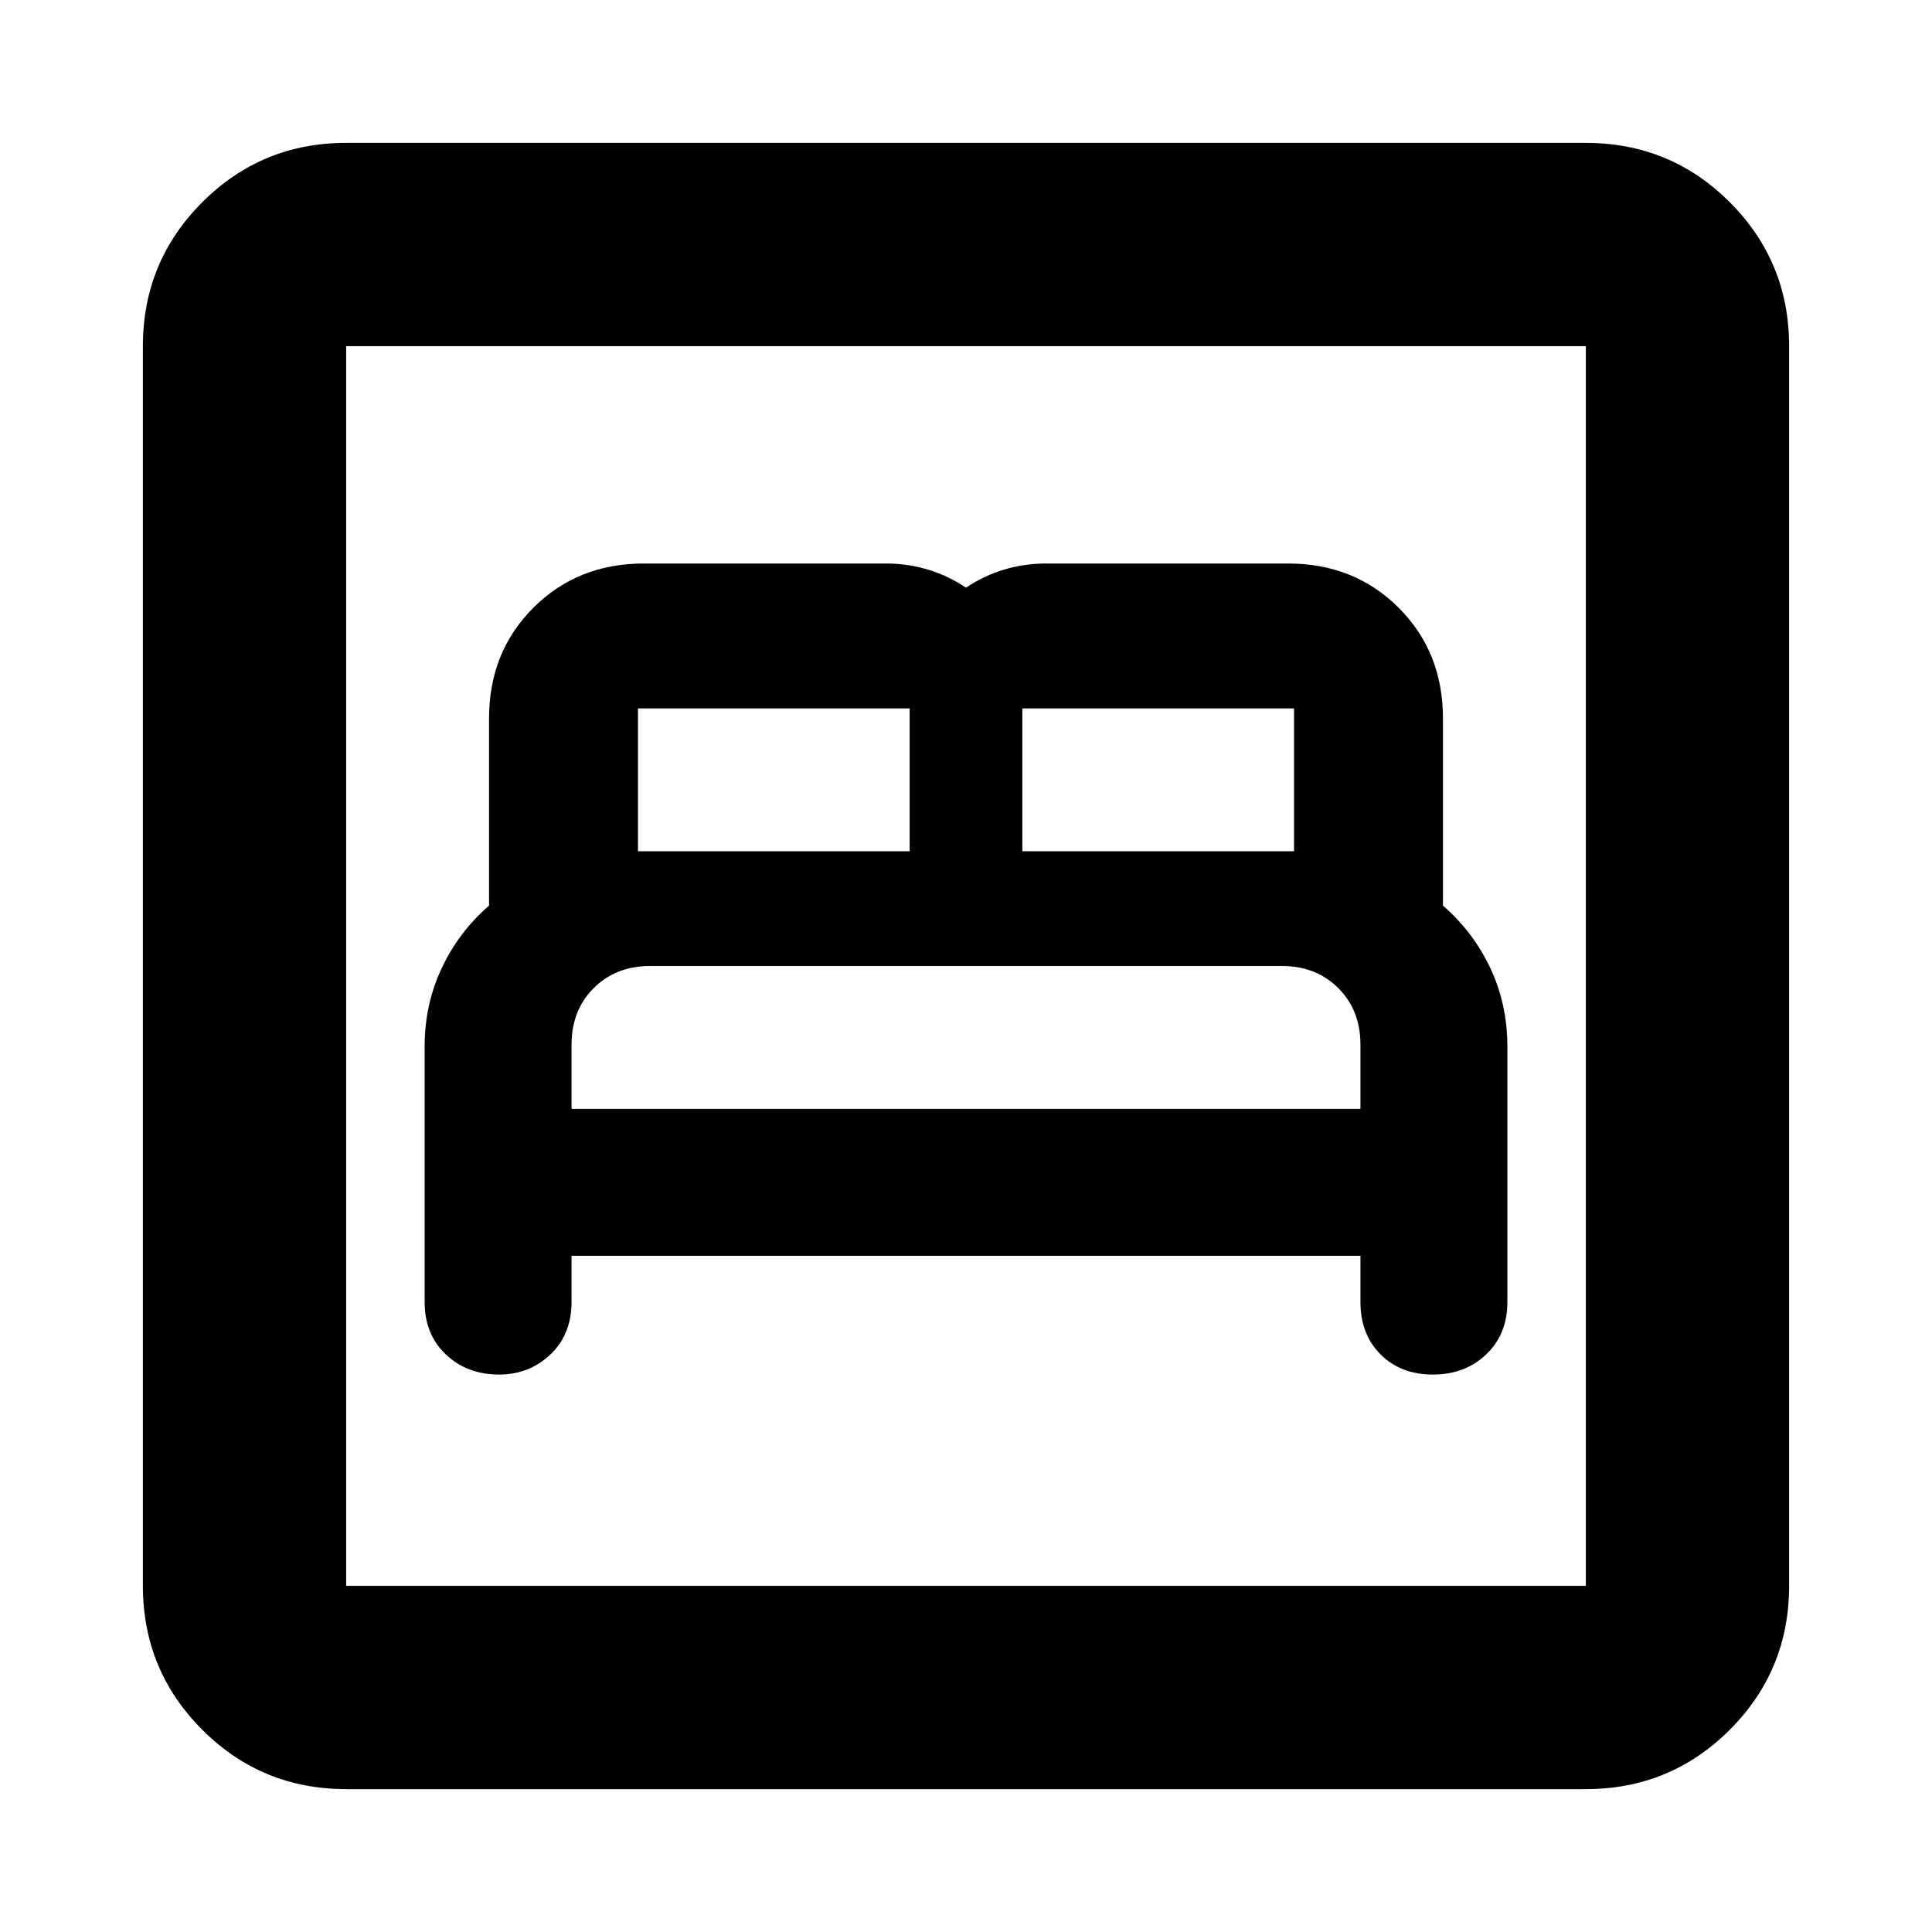 <svg xmlns="http://www.w3.org/2000/svg" height="24" width="24"><path d="M6.2 17.075Q6.575 17.075 6.838 16.825Q7.1 16.575 7.1 16.175V15.6H16.9V16.175Q16.9 16.575 17.15 16.825Q17.4 17.075 17.8 17.075Q18.2 17.075 18.462 16.825Q18.725 16.575 18.725 16.175V13Q18.725 12.475 18.513 12.025Q18.3 11.575 17.925 11.25V8.925Q17.925 8.1 17.375 7.55Q16.825 7 16 7H13Q12.725 7 12.475 7.075Q12.225 7.15 12 7.3Q11.775 7.15 11.525 7.075Q11.275 7 11 7H8Q7.175 7 6.625 7.55Q6.075 8.1 6.075 8.925V11.25Q5.7 11.575 5.488 12.025Q5.275 12.475 5.275 13V16.175Q5.275 16.575 5.538 16.825Q5.8 17.075 6.2 17.075ZM12.7 10.575V8.8Q12.7 8.8 12.7 8.8Q12.7 8.8 12.7 8.8H16.075Q16.075 8.8 16.075 8.8Q16.075 8.8 16.075 8.8V10.575ZM7.925 10.575V8.8Q7.925 8.8 7.925 8.8Q7.925 8.8 7.925 8.8H11.3Q11.3 8.8 11.3 8.8Q11.3 8.8 11.3 8.8V10.575ZM7.1 13.775V12.975Q7.1 12.55 7.375 12.275Q7.65 12 8.075 12H15.925Q16.35 12 16.625 12.275Q16.9 12.55 16.9 12.975V13.775ZM4.3 22.225Q3.25 22.225 2.513 21.488Q1.775 20.75 1.775 19.7V4.3Q1.775 3.25 2.513 2.512Q3.25 1.775 4.3 1.775H19.7Q20.75 1.775 21.488 2.512Q22.225 3.25 22.225 4.3V19.7Q22.225 20.75 21.488 21.488Q20.75 22.225 19.7 22.225ZM4.3 19.7H19.7Q19.7 19.7 19.7 19.7Q19.7 19.7 19.7 19.7V4.3Q19.7 4.3 19.7 4.3Q19.7 4.3 19.7 4.3H4.3Q4.3 4.3 4.3 4.3Q4.3 4.3 4.3 4.3V19.7Q4.3 19.7 4.3 19.7Q4.3 19.7 4.3 19.7ZM4.3 19.7Q4.3 19.7 4.3 19.7Q4.3 19.7 4.3 19.7V4.3Q4.3 4.3 4.3 4.3Q4.3 4.3 4.3 4.3Q4.3 4.3 4.3 4.3Q4.3 4.3 4.3 4.3V19.7Q4.3 19.7 4.3 19.7Q4.3 19.7 4.3 19.7Z"/></svg>